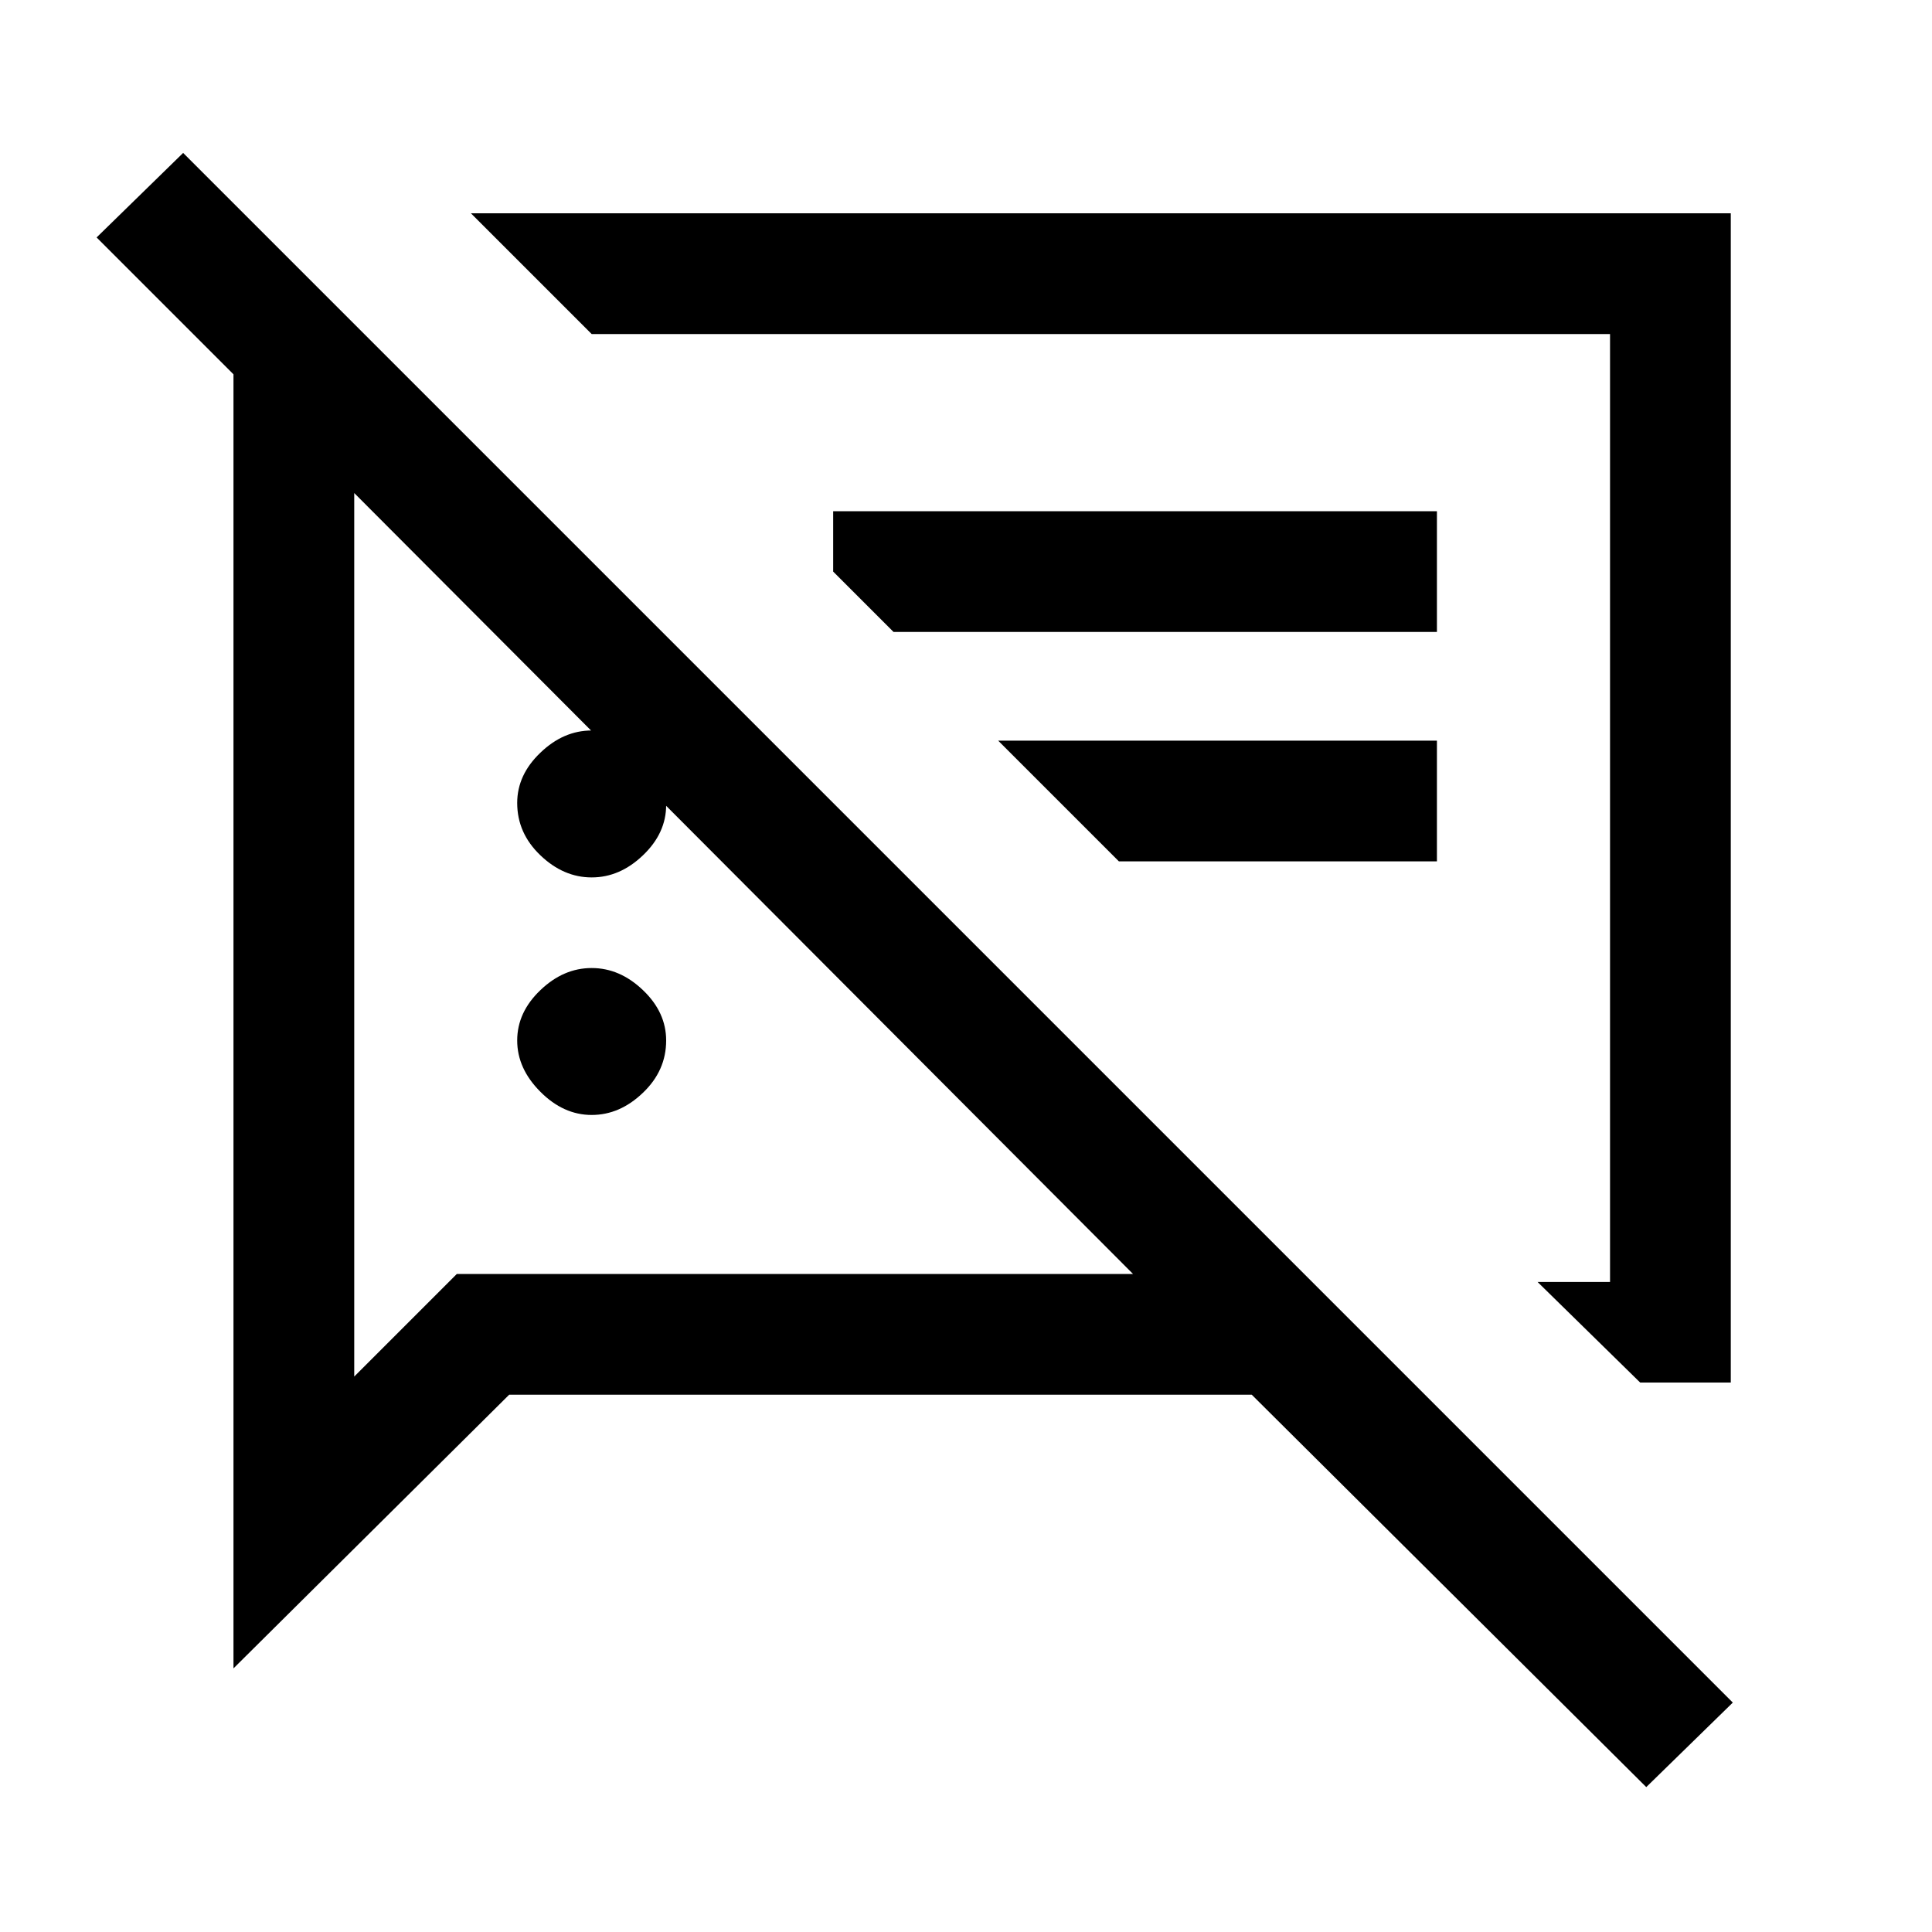 <svg xmlns="http://www.w3.org/2000/svg" height="20" width="20"><path d="M6.125 11.542Q5.833 11.542 5.594 11.302Q5.354 11.062 5.354 10.771Q5.354 10.479 5.594 10.25Q5.833 10.021 6.125 10.021Q6.417 10.021 6.656 10.25Q6.896 10.479 6.896 10.771Q6.896 11.083 6.656 11.312Q6.417 11.542 6.125 11.542ZM16.979 14.312 15.917 13.271H16.667V3.458H6.125L4.875 2.208H17.917V14.312ZM9.25 6.542 8.625 5.917V5.292H14.875V6.542ZM11.583 8.917 10.333 7.667H14.875V8.917ZM17.042 18.5 12.958 14.438H5.271L2.417 17.271V3.875L1 2.458L1.896 1.583L17.938 17.625ZM3.667 5.104V14.25L4.729 13.188H11.729ZM11.021 8.354ZM7.708 9.146ZM6.125 9.083Q5.833 9.083 5.594 8.854Q5.354 8.625 5.354 8.312Q5.354 8.021 5.594 7.792Q5.833 7.562 6.125 7.562Q6.417 7.562 6.656 7.792Q6.896 8.021 6.896 8.333Q6.896 8.625 6.656 8.854Q6.417 9.083 6.125 9.083Z"/></svg>